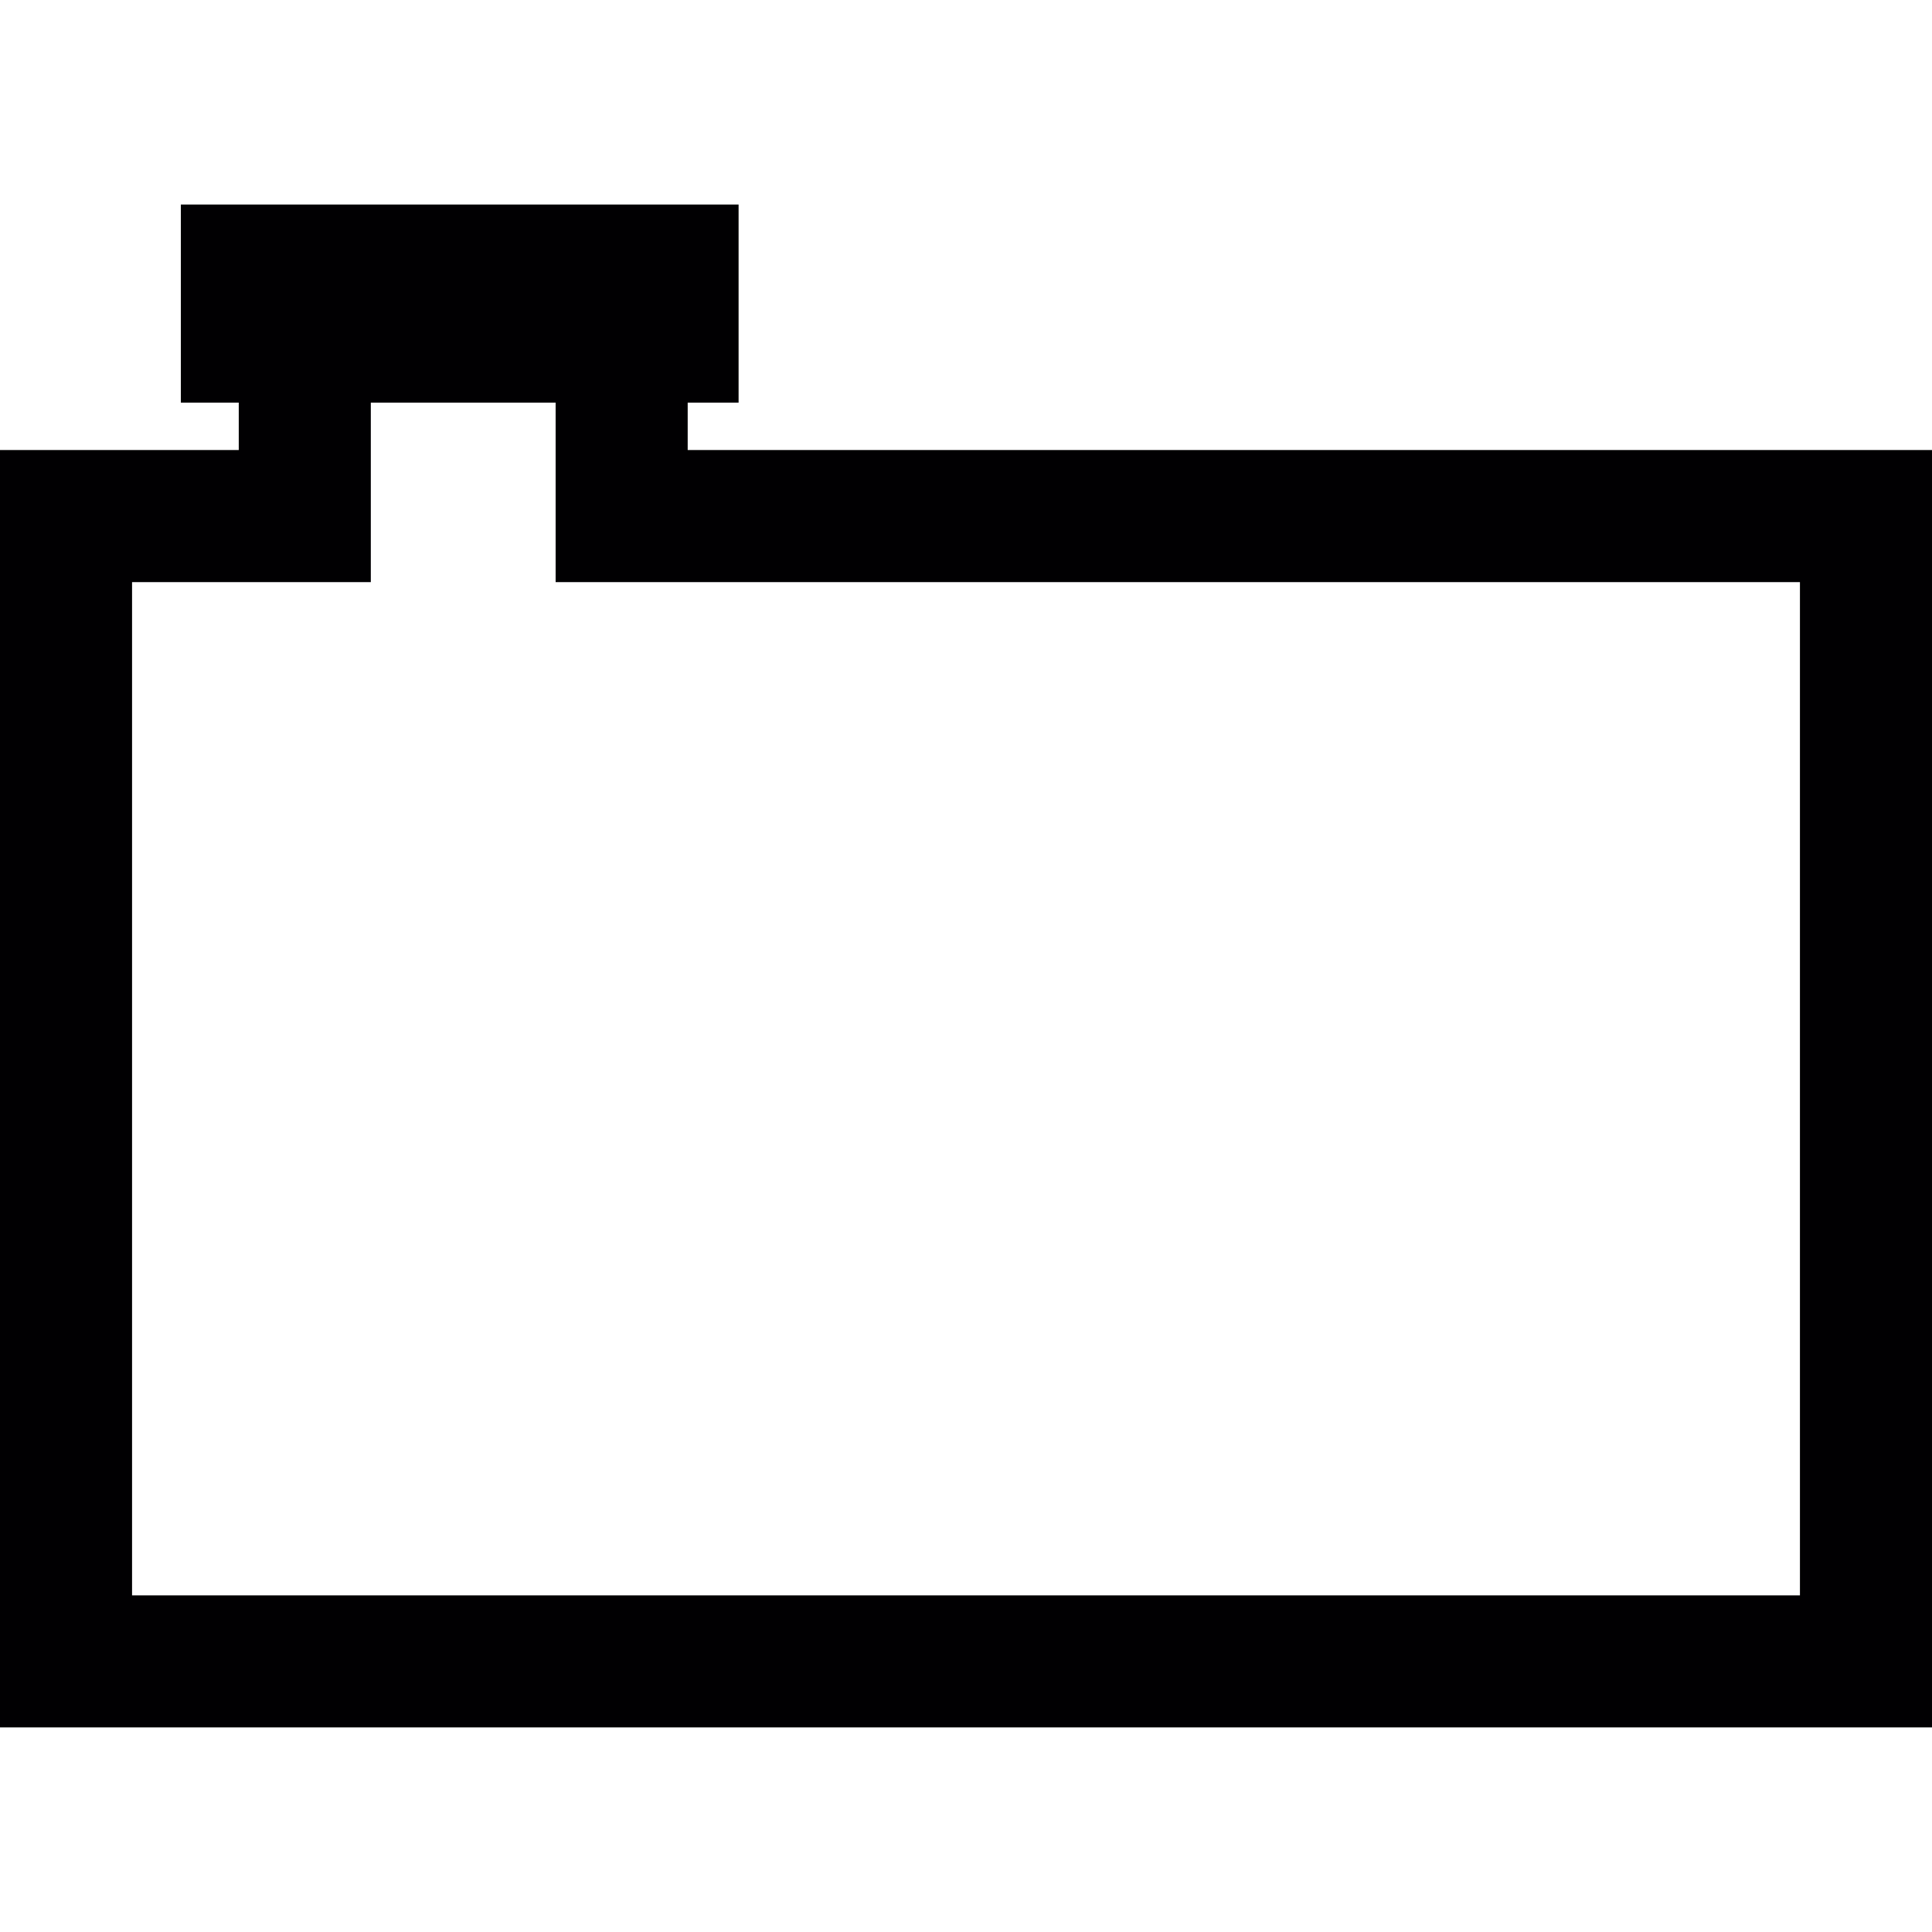 <?xml version="1.0" encoding="iso-8859-1"?>
<!-- Generator: Adobe Illustrator 18.1.1, SVG Export Plug-In . SVG Version: 6.00 Build 0)  -->
<svg version="1.1" id="Capa_1" xmlns="http://www.w3.org/2000/svg" xmlns:xlink="http://www.w3.org/1999/xlink" x="0px" y="0px"
	 viewBox="0 0 174.591 174.591" style="enable-background:new 0 0 174.591 174.591;" xml:space="preserve">
<g>
	<path style="fill:#010002;" d="M62.145,40.67v-4.284h4.6V18.485H16.343v17.901h5.233v4.284H0v115.435h174.591V40.67H62.145z
		 M162.657,144.172H11.934V52.604H33.51V36.386h16.701v16.218h112.446V144.172z"/>
</g>
<g>
</g>
<g>
</g>
<g>
</g>
<g>
</g>
<g>
</g>
<g>
</g>
<g>
</g>
<g>
</g>
<g>
</g>
<g>
</g>
<g>
</g>
<g>
</g>
<g>
</g>
<g>
</g>
<g>
</g>
</svg>
